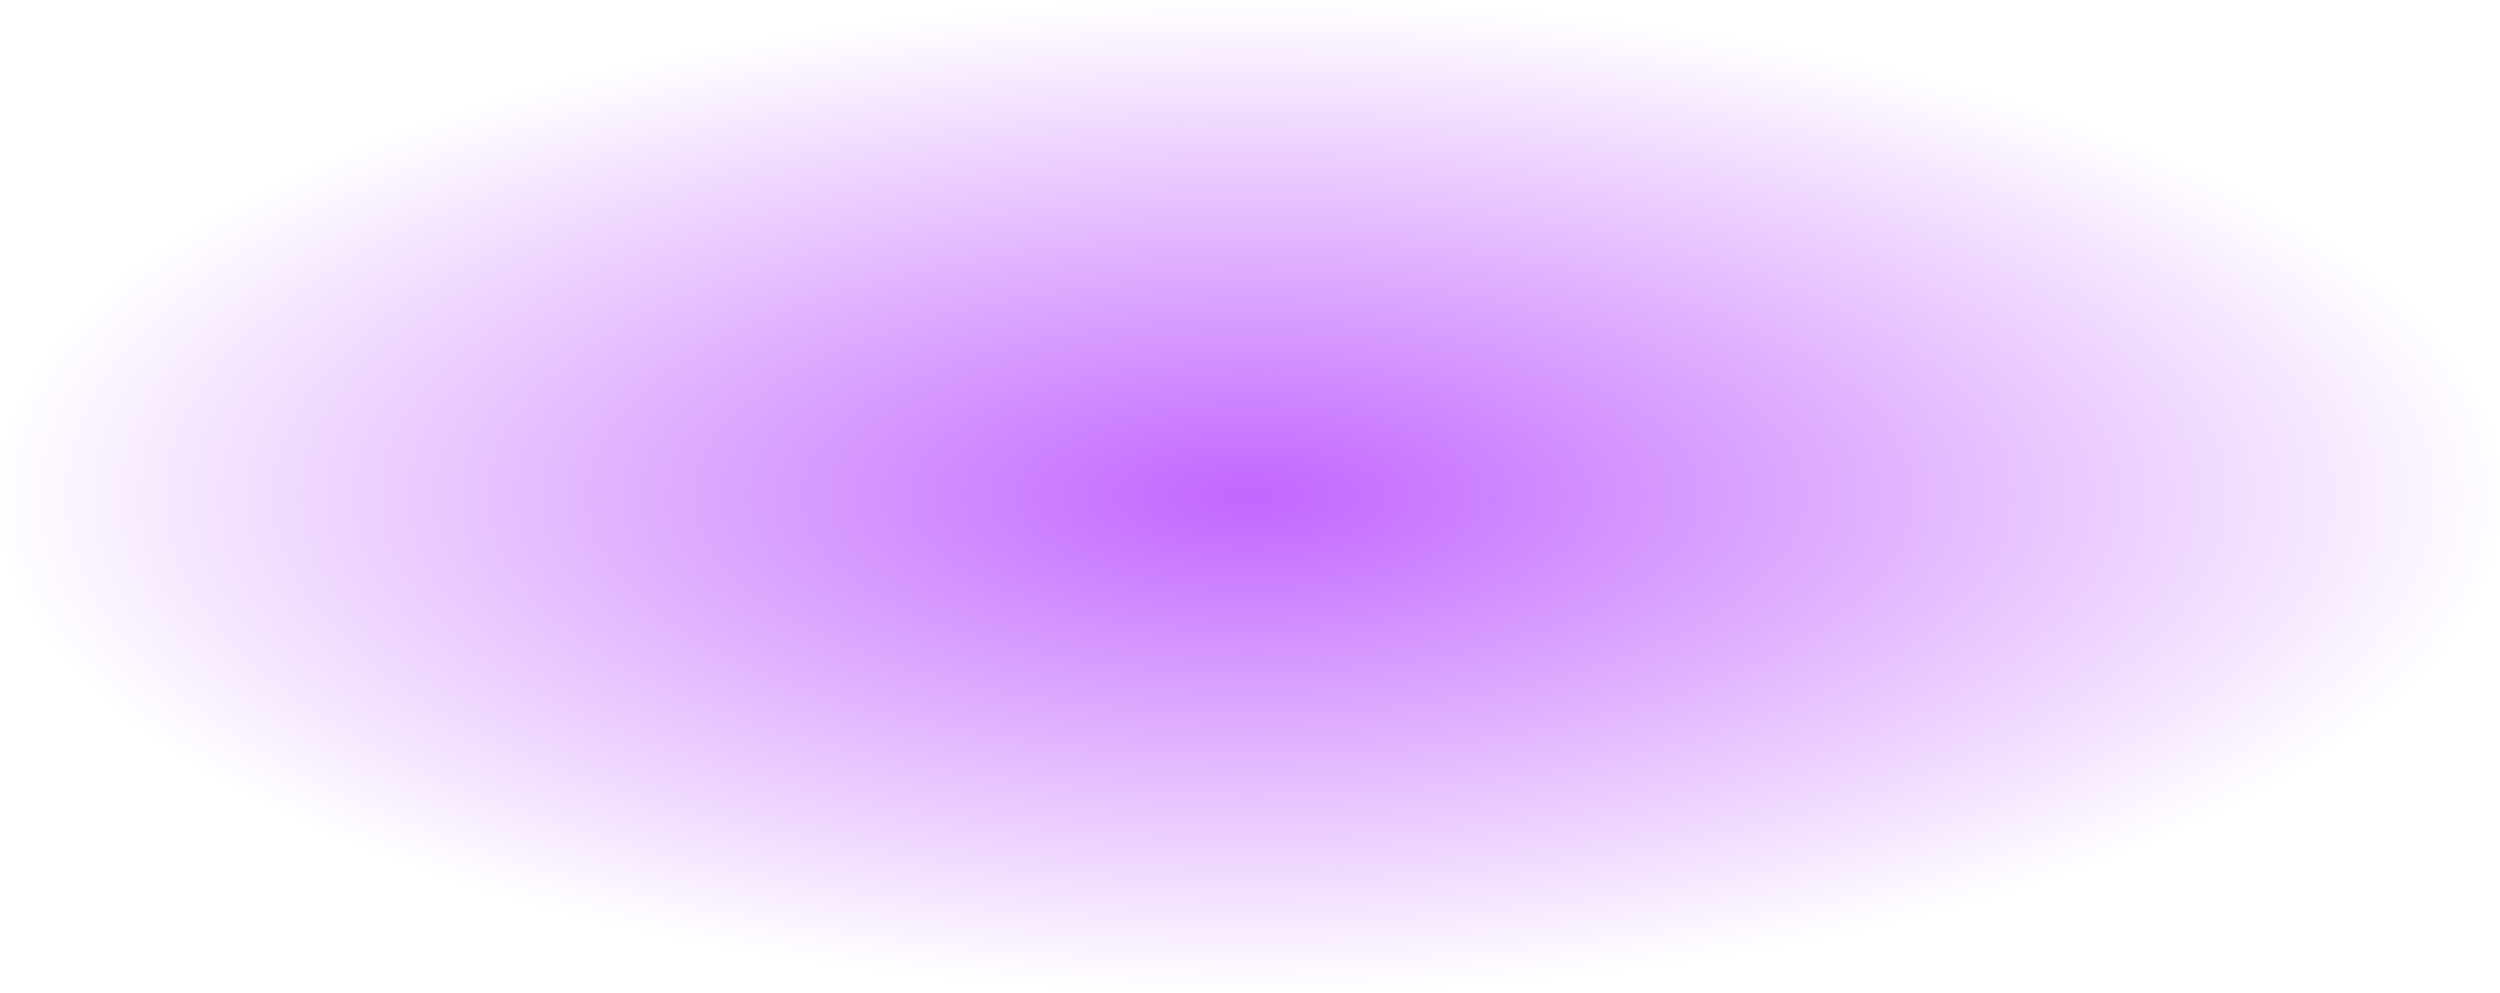 <?xml version="1.0" encoding="UTF-8" standalone="no"?>
<svg xmlns:ffdec="https://www.free-decompiler.com/flash" xmlns:xlink="http://www.w3.org/1999/xlink" ffdec:objectType="frame" height="48.6px" width="122.4px" xmlns="http://www.w3.org/2000/svg">
  <g transform="matrix(1.0, 0.0, 0.0, 1.0, 6.8, 2.7)">
    <use ffdec:characterId="650" height="54.0" transform="matrix(0.9, 0.0, 0.0, 0.9, -6.8, -2.7)" width="136.0" xlink:href="#shape0"/>
  </g>
  <defs>
    <g id="shape0" transform="matrix(1.0, 0.0, 0.0, 1.0, 68.0, 27.0)">
      <path d="M48.1 -19.1 Q68.0 -11.2 68.0 0.0 68.0 11.2 48.1 19.1 28.25 27.0 0.0 27.0 -28.2 27.0 -48.1 19.1 -68.0 11.2 -68.0 0.0 -68.0 -11.2 -48.1 -19.1 -28.2 -27.0 0.0 -27.0 28.25 -27.0 48.1 -19.1" fill="url(#gradient0)" fill-rule="evenodd" stroke="none"/>
    </g>
    <radialGradient cx="0" cy="0" gradientTransform="matrix(0.084, 0.0, 0.0, 0.033, 0.0, 0.0)" gradientUnits="userSpaceOnUse" id="gradient0" r="819.2" spreadMethod="pad">
      <stop offset="0.0" stop-color="#9900ff" stop-opacity="0.6"/>
      <stop offset="1.0" stop-color="#9900ff" stop-opacity="0.0"/>
    </radialGradient>
  </defs>
</svg>
